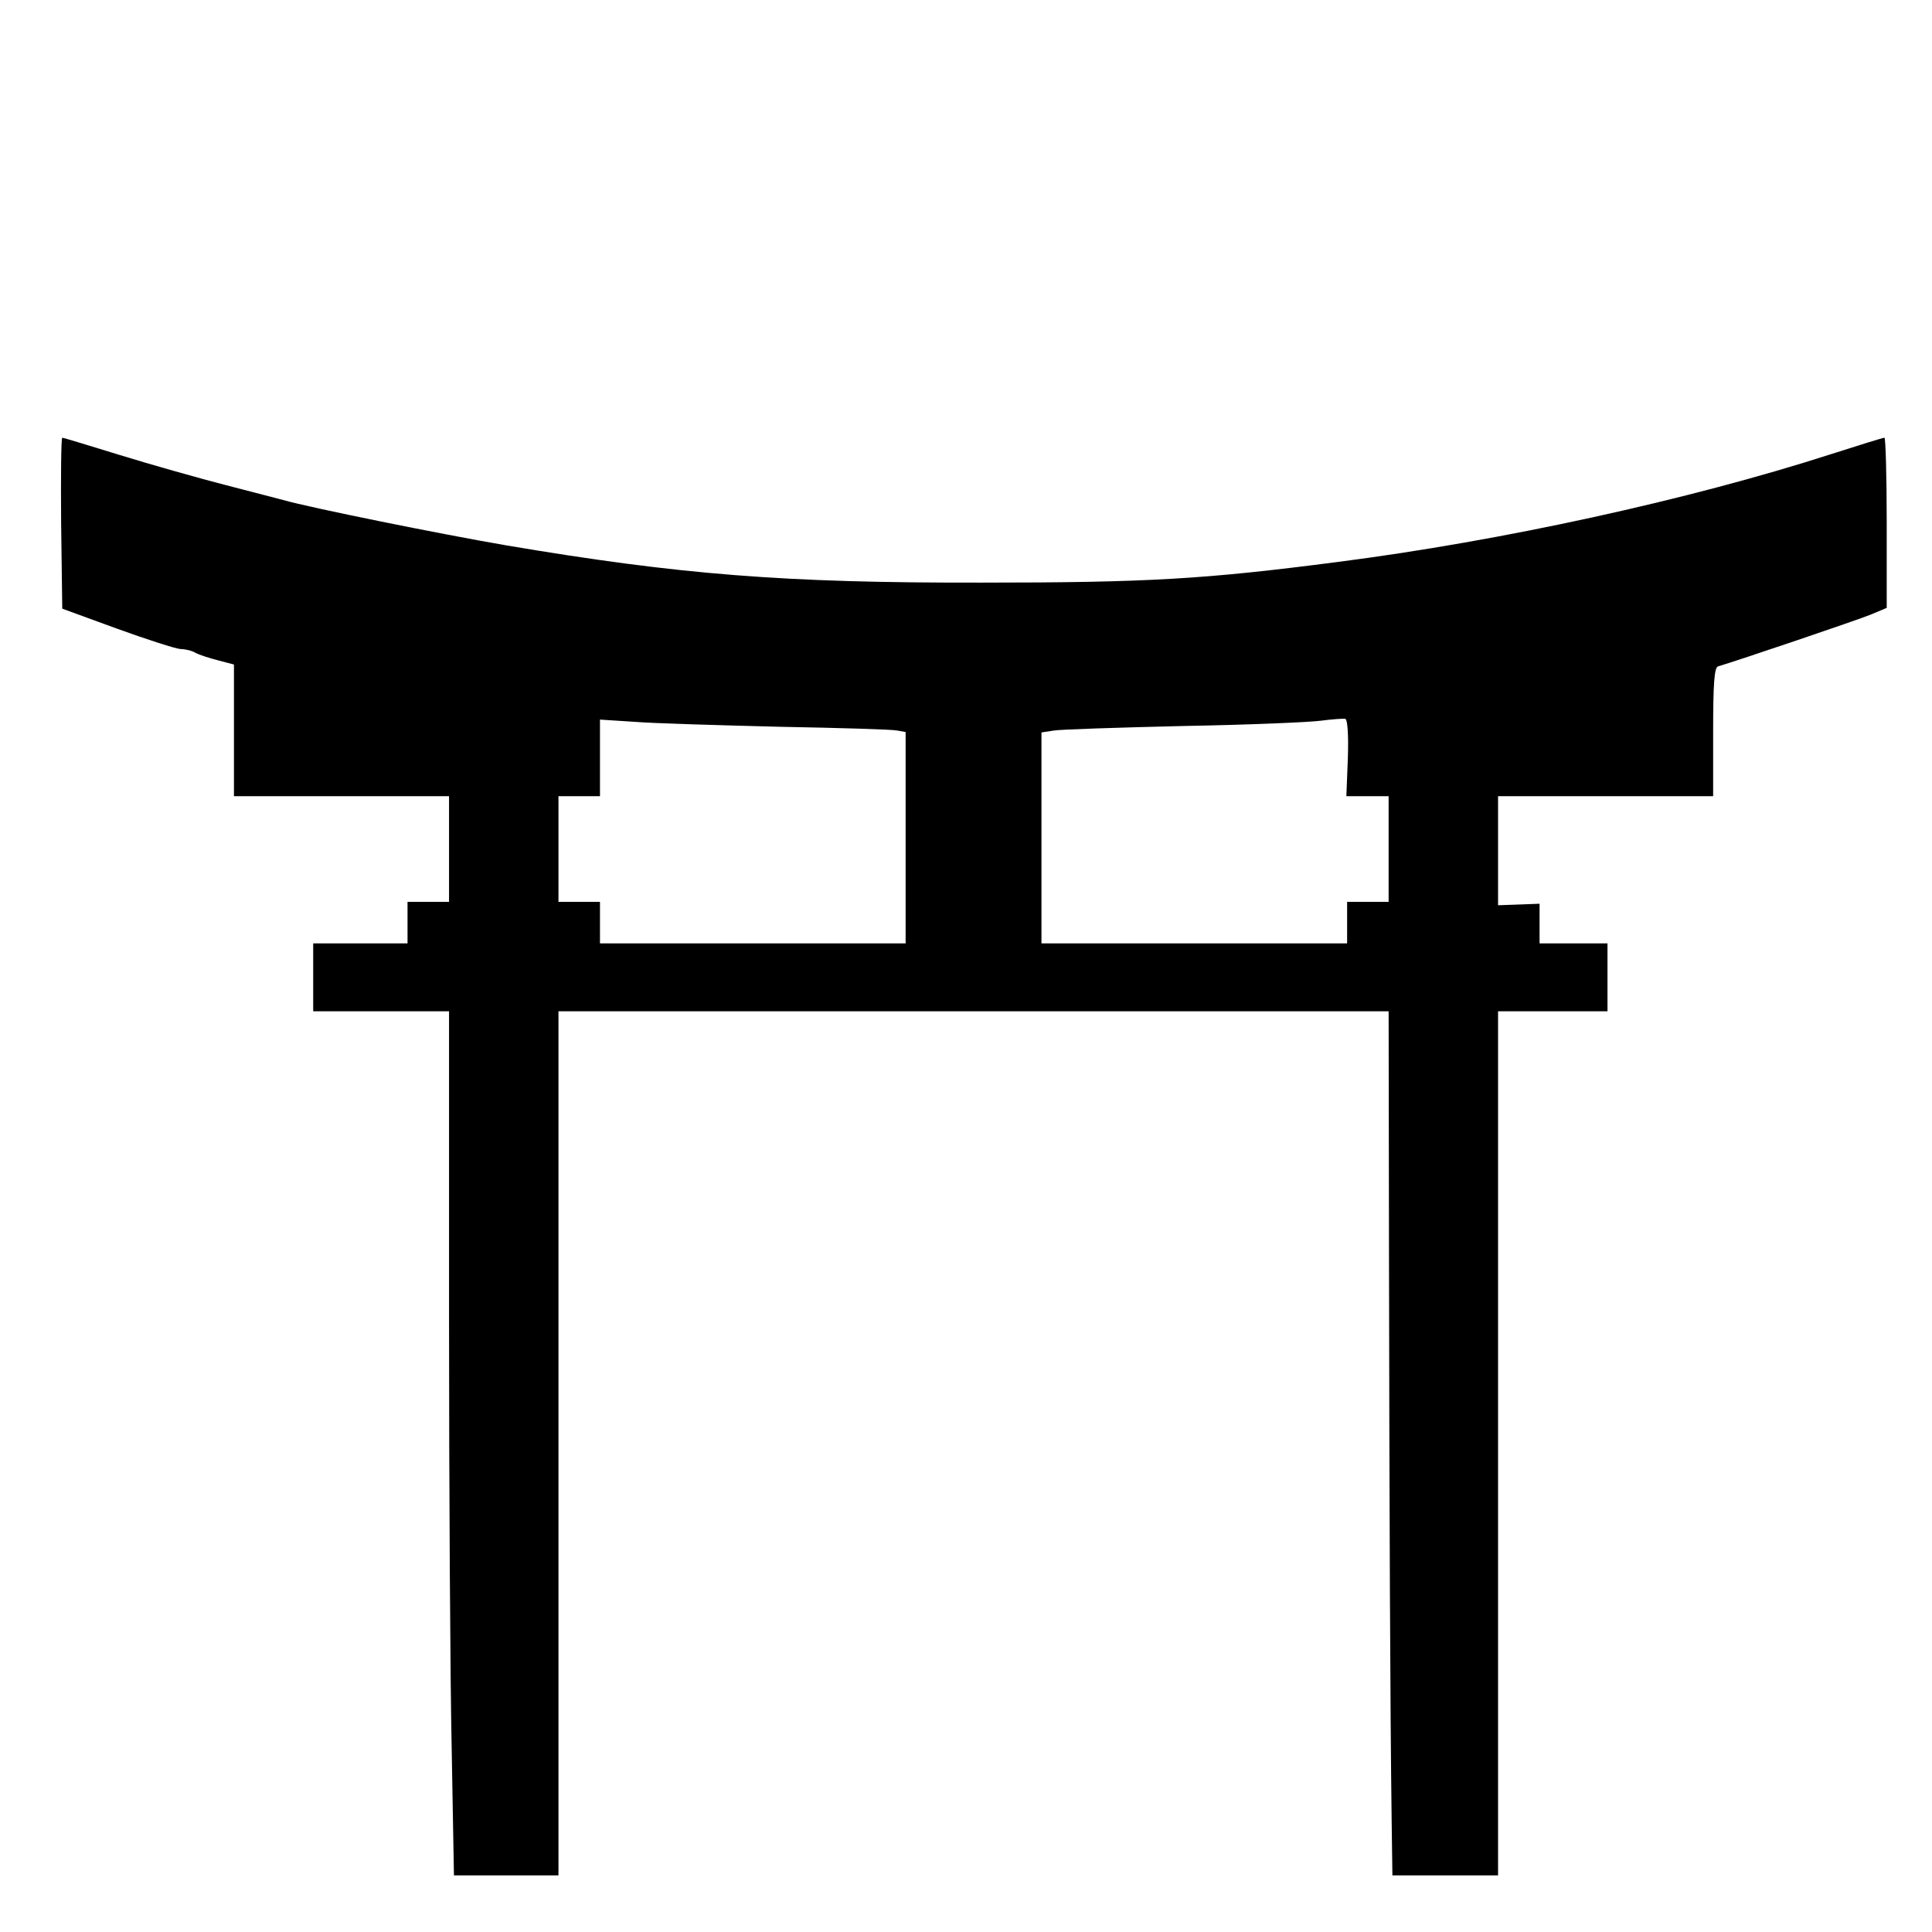 <?xml version="1.0" standalone="no"?>
<!DOCTYPE svg PUBLIC "-//W3C//DTD SVG 20010904//EN"
 "http://www.w3.org/TR/2001/REC-SVG-20010904/DTD/svg10.dtd">
<svg version="1.0" xmlns="http://www.w3.org/2000/svg"
 width="512pt" height="512pt" viewBox="0 0 512 512"
 preserveAspectRatio="xMidYMid meet">
<g transform="translate(0,512) scale(0.1,-0.1)"
fill="#000000" stroke="none">
<path d="M162 3734 l3 -227 145 -53 c80 -29 155 -53 168 -54 12 0 30 -4 40
-10 9 -5 36 -14 60 -20 l42 -11 0 -174 0 -175 285 0 285 0 0 -140 0 -140 -55
0 -55 0 0 -55 0 -55 -125 0 -125 0 0 -90 0 -90 180 0 180 0 0 -807 c0 -445 3
-960 7 -1146 l6 -337 139 0 138 0 0 1145 0 1145 1100 0 1100 0 1 -657 c1 -645
3 -1192 7 -1485 l2 -148 140 0 140 0 0 1145 0 1145 145 0 145 0 0 90 0 90 -90
0 -90 0 0 53 0 52 -55 -2 -55 -2 0 145 0 144 285 0 285 0 0 170 c0 128 3 171
13 174 48 14 370 123 404 137 l43 18 0 226 c0 124 -3 225 -6 225 -4 0 -68 -20
-143 -44 -376 -121 -869 -229 -1304 -285 -354 -46 -505 -55 -947 -55 -521 -1
-799 21 -1260 99 -174 30 -516 99 -590 120 -8 2 -76 20 -150 39 -74 19 -201
55 -282 80 -81 25 -150 46 -153 46 -3 0 -4 -102 -3 -226z m3410 -622 l-4 -102
56 0 56 0 0 -140 0 -140 -55 0 -55 0 0 -55 0 -55 -405 0 -405 0 0 280 0 279
33 5 c17 3 172 8 342 12 171 3 335 10 365 14 30 4 60 6 65 5 6 -1 9 -41 7
-103z m-1507 82 c160 -3 300 -7 313 -10 l22 -4 0 -280 0 -280 -405 0 -405 0 0
55 0 55 -55 0 -55 0 0 140 0 140 55 0 55 0 0 101 0 102 93 -6 c50 -4 223 -9
382 -13z"/>
</g>
</svg>
